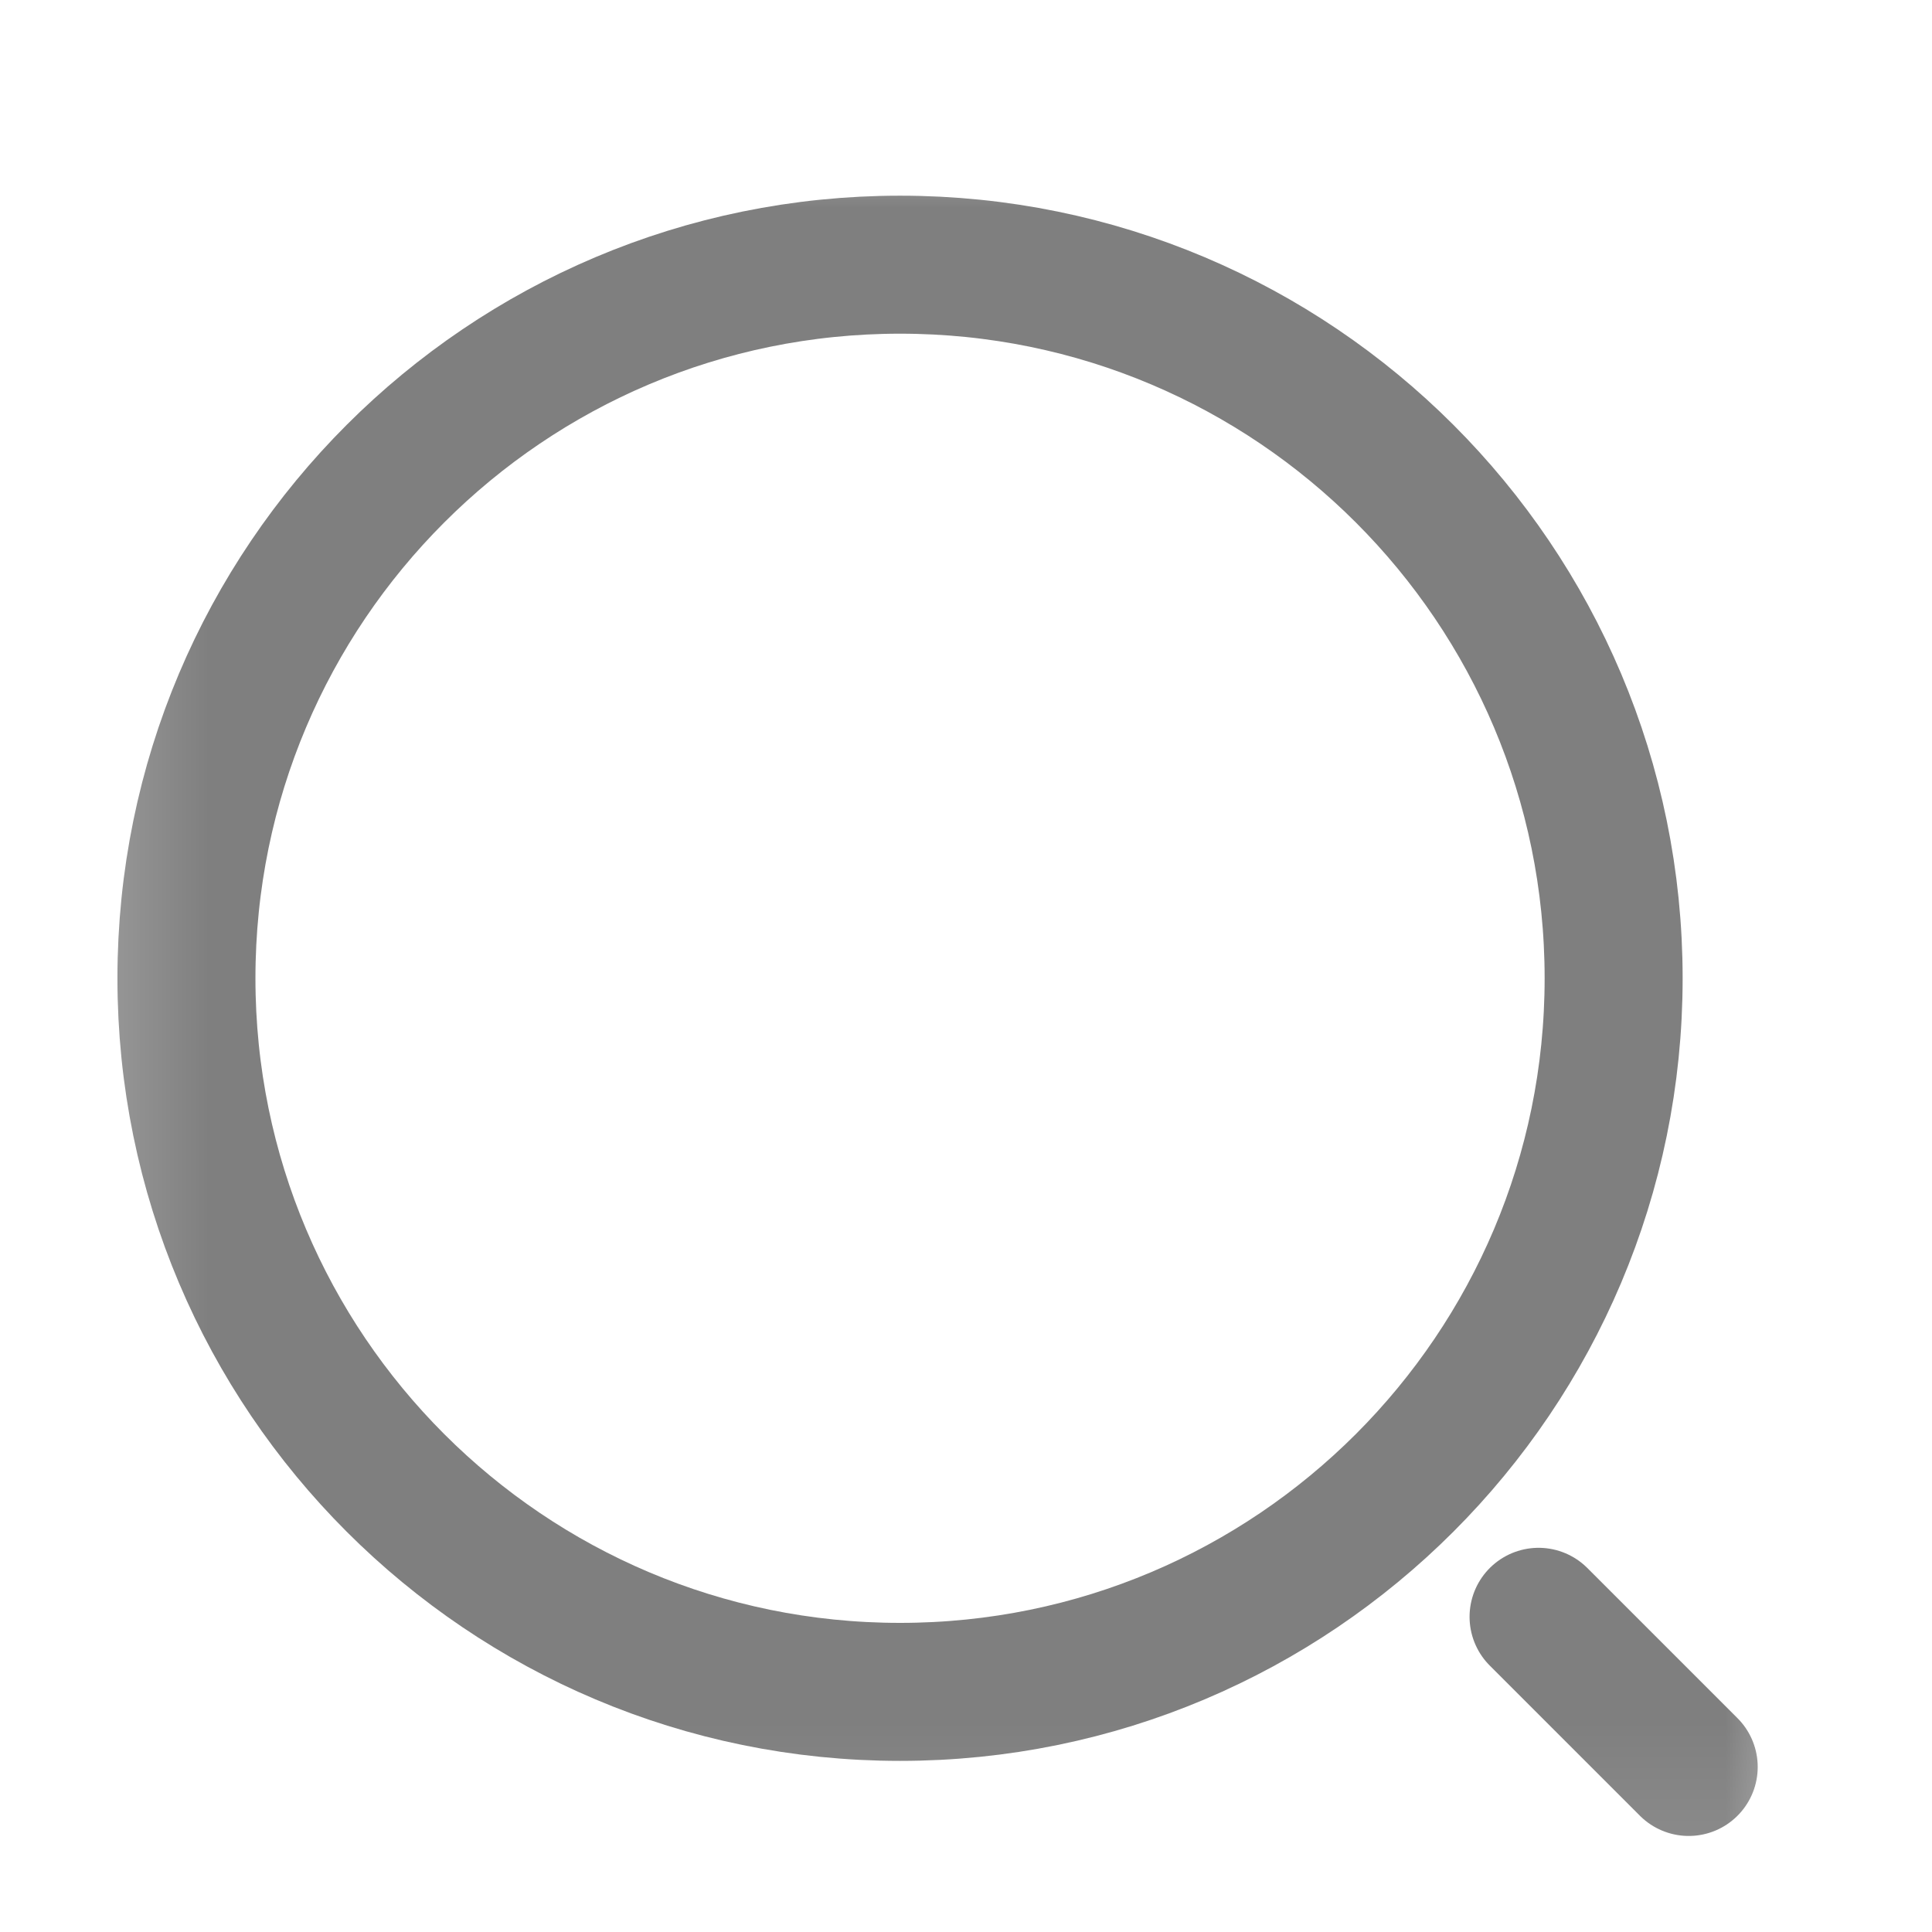<svg width="14" height="14" viewBox="0 0 14 14" fill="none" xmlns="http://www.w3.org/2000/svg">
<g id="Clip path group">
<mask id="mask0_1_204" style="mask-type:luminance" maskUnits="userSpaceOnUse" x="0" y="0" width="14" height="14">
<g id="clip0_154_118">
<path id="Vector" d="M13.323 0.831H0.26V13.895H13.323V0.831Z" fill="white"/>
</g>
</mask>
<g mask="url(#mask0_1_204)">
<g id="Group">
<path id="Vector_2" d="M6.522 12.26C9.378 12.26 11.693 9.945 11.693 7.089C11.693 4.233 9.378 1.918 6.522 1.918C3.666 1.918 1.351 4.233 1.351 7.089C1.351 9.945 3.666 12.26 6.522 12.26Z" stroke="black" stroke-opacity="0.5"/>
<path id="Vector_3" d="M11.149 11.716L12.237 12.804" stroke="black" stroke-opacity="0.5" stroke-linecap="round"/>
</g>
</g>
</g>
</svg>
